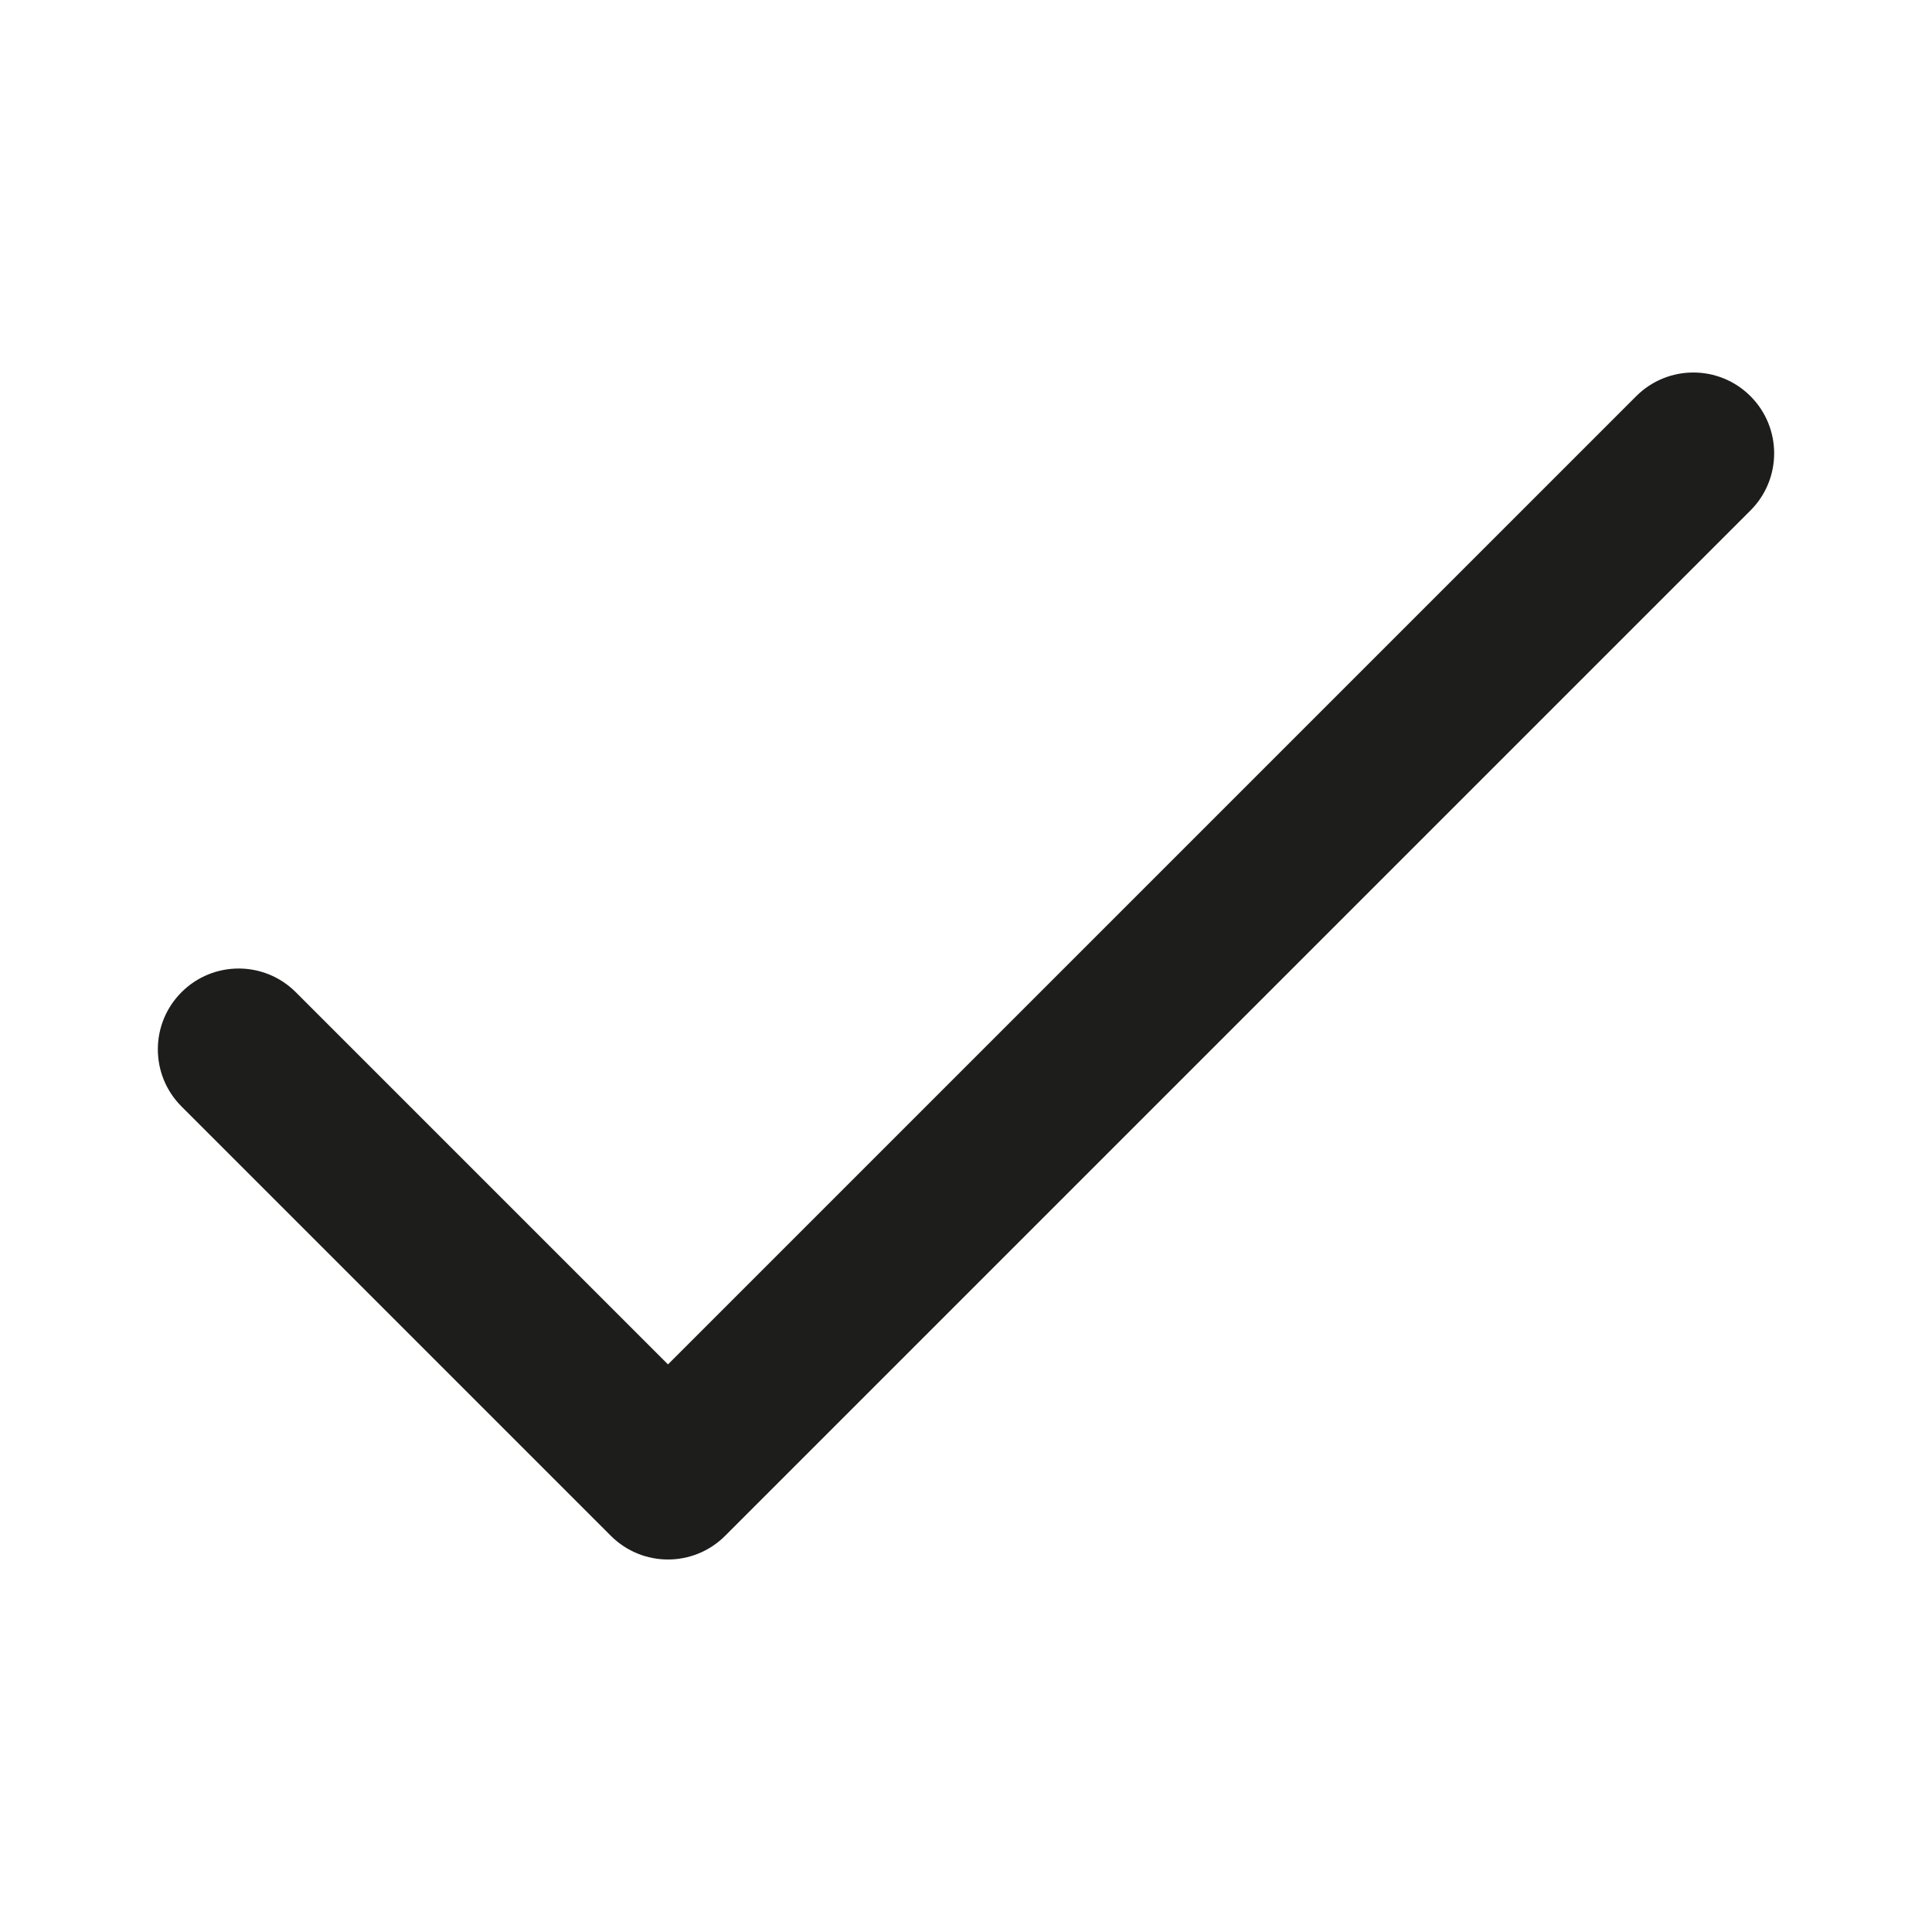 <?xml version="1.0" encoding="utf-8"?>
<!-- Generator: Adobe Illustrator 24.1.2, SVG Export Plug-In . SVG Version: 6.00 Build 0)  -->
<svg version="1.0" id="Layer_1" xmlns="http://www.w3.org/2000/svg" xmlns:xlink="http://www.w3.org/1999/xlink" x="0px" y="0px"
	 viewBox="0 0 612 612" style="enable-background:new 0 0 612 612;" xml:space="preserve">
<g>
	<g>
		<path style="fill:#1D1D1B;" d="M554.5,125.5c-10-10-26.2-10-36.2,0L211.6,432.2L93.7,314.3c-10-10-26.2-10-36.2,0s-10,26.2,0,36.2
			l136,136c10,10,26.2,10,36.2,0l324.8-324.8C564.5,151.7,564.5,135.5,554.5,125.5z"/>
	</g>
</g>
</svg>
